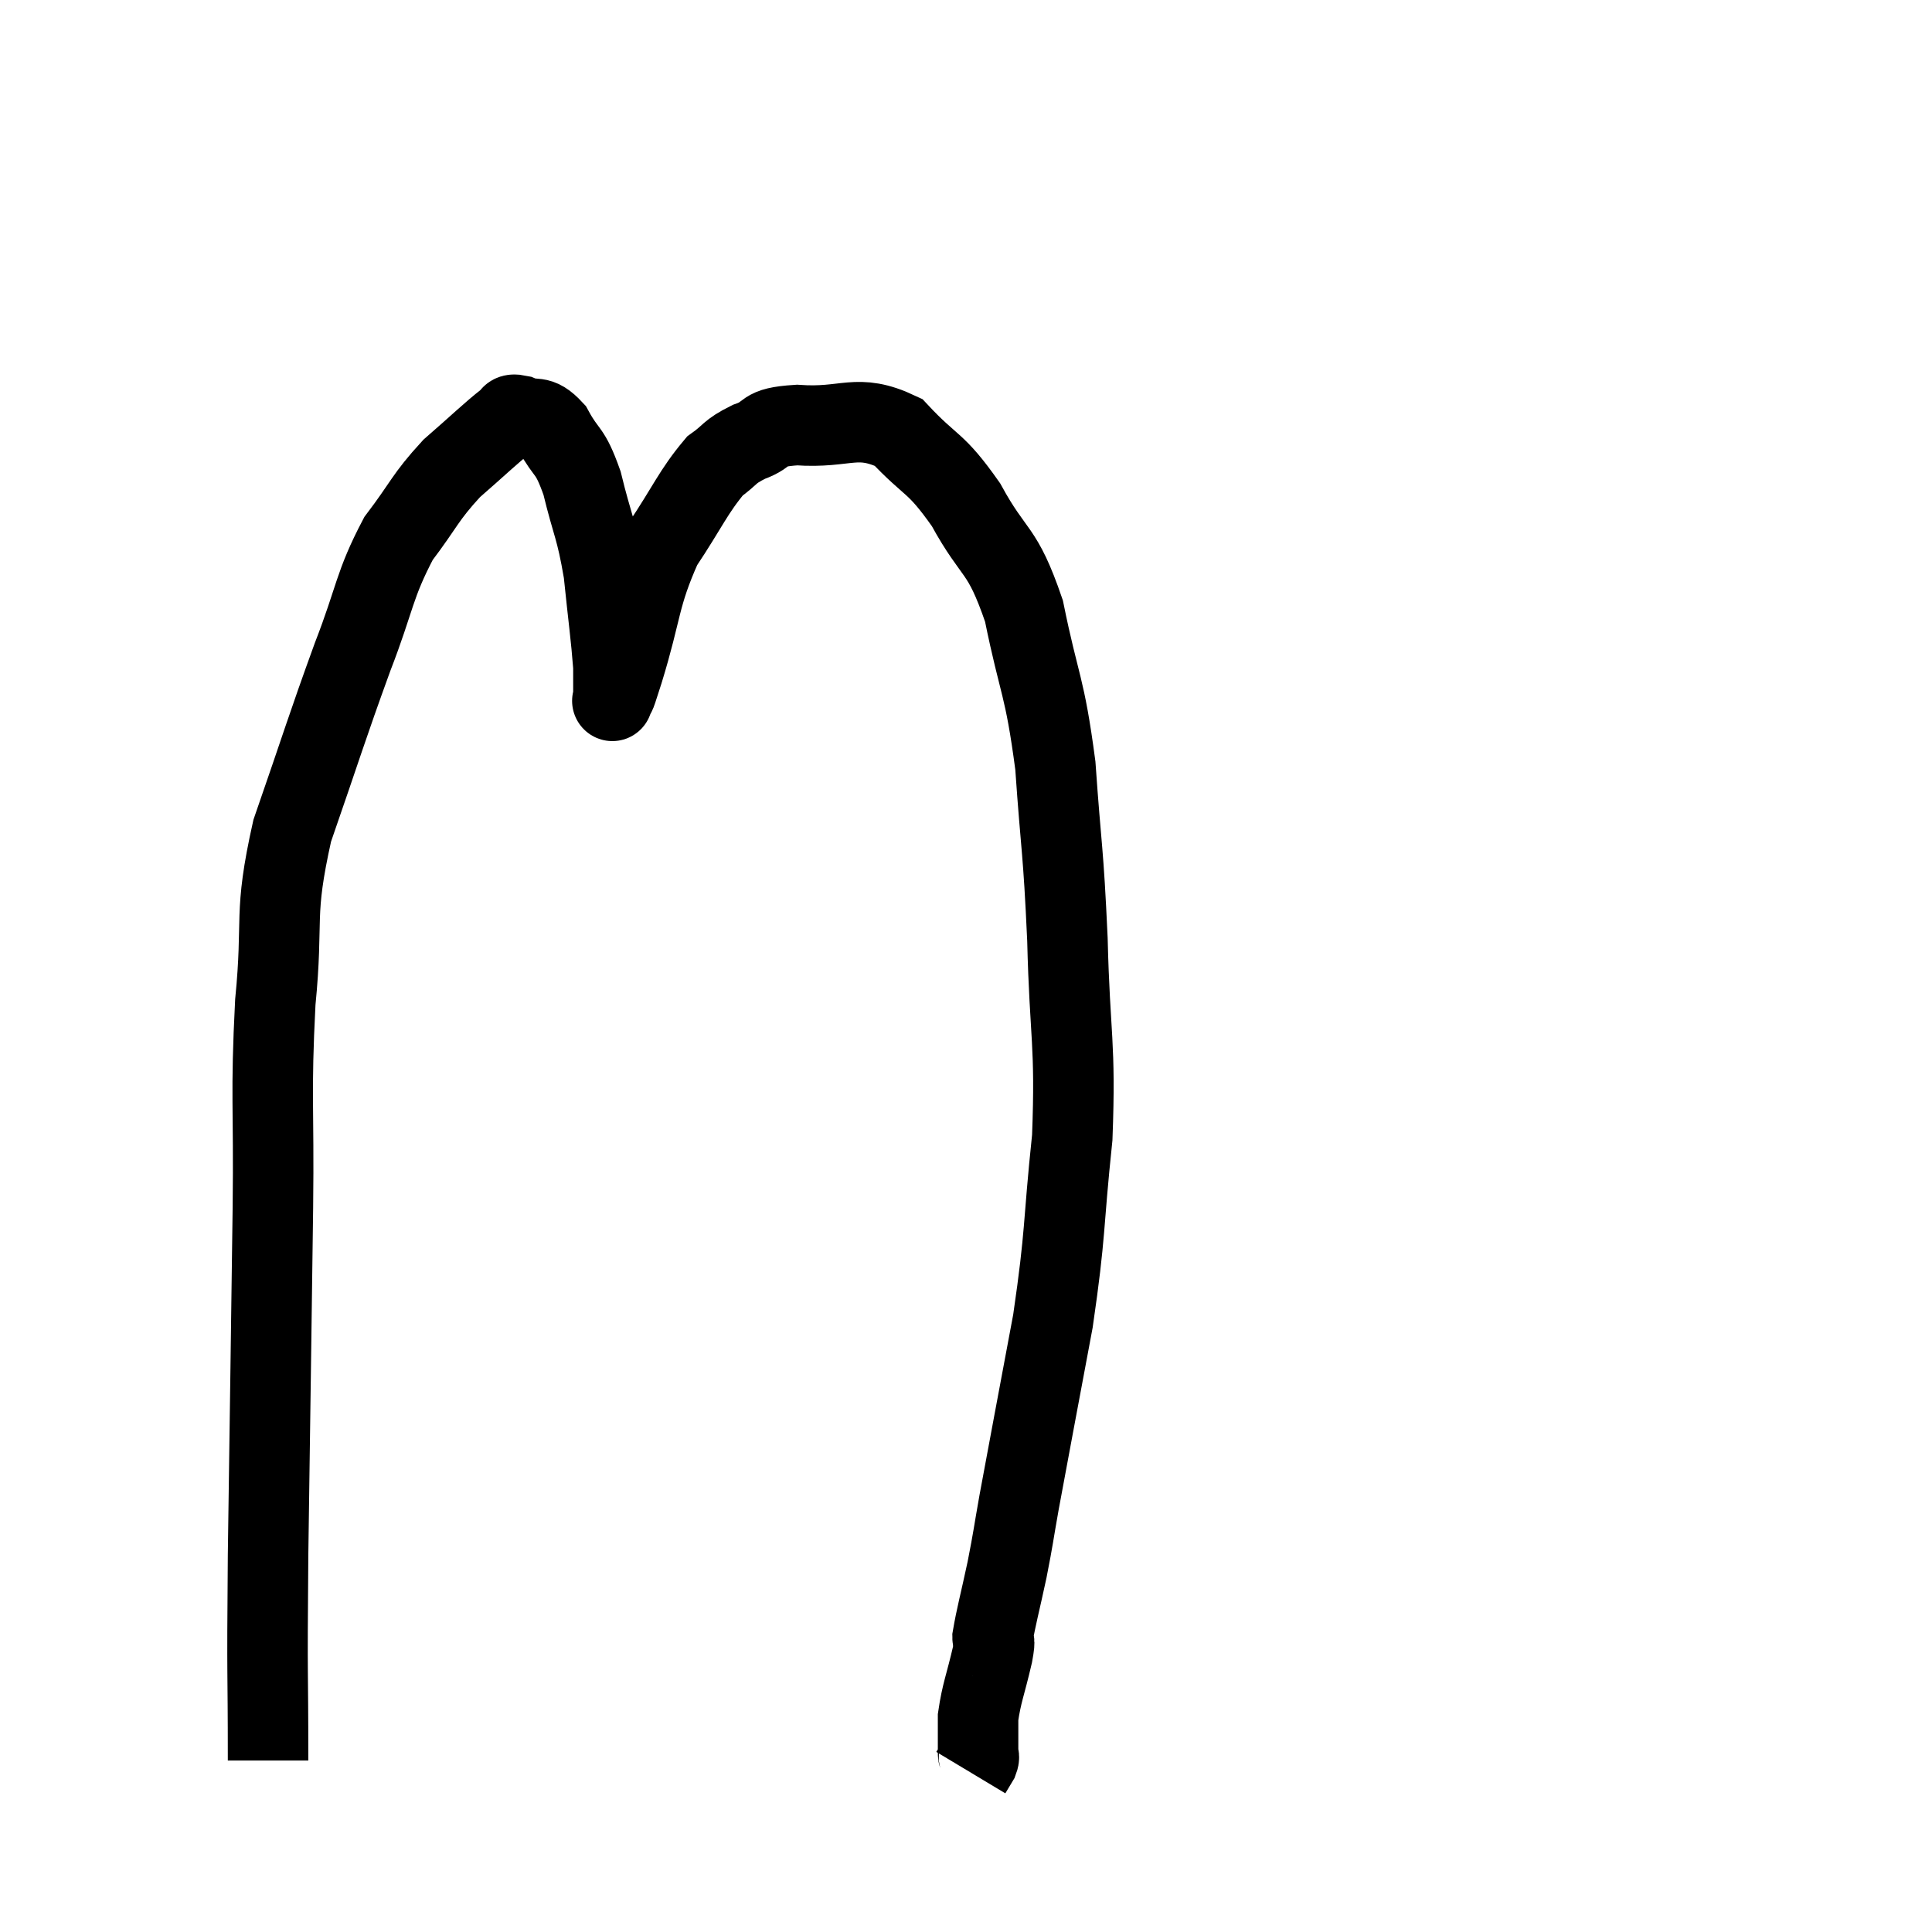 <svg width="48" height="48" viewBox="0 0 48 48" xmlns="http://www.w3.org/2000/svg"><path d="M 6.66 43.74 C 6.66 41.19, 6.63 42.075, 6.66 38.64 C 6.72 34.32, 6.735 33.435, 6.78 30 C 6.81 27.45, 6.72 27.24, 6.84 24.9 C 7.05 22.77, 6.78 22.785, 7.26 20.64 C 8.01 18.48, 8.1 18.135, 8.76 16.32 C 9.33 14.85, 9.285 14.55, 9.9 13.38 C 10.56 12.51, 10.545 12.375, 11.22 11.64 C 11.91 11.04, 12.18 10.77, 12.6 10.44 C 12.75 10.38, 12.615 10.26, 12.9 10.32 C 13.32 10.5, 13.35 10.26, 13.74 10.68 C 14.1 11.34, 14.145 11.115, 14.46 12 C 14.73 13.11, 14.805 13.08, 15 14.22 C 15.12 15.39, 15.18 15.78, 15.24 16.56 C 15.24 16.95, 15.24 17.145, 15.24 17.34 C 15.24 17.34, 15.18 17.505, 15.24 17.34 C 15.36 17.01, 15.18 17.625, 15.48 16.68 C 15.96 15.12, 15.87 14.835, 16.44 13.56 C 17.1 12.57, 17.22 12.225, 17.76 11.58 C 18.18 11.28, 18.09 11.235, 18.6 10.98 C 19.2 10.77, 18.87 10.62, 19.8 10.56 C 21.06 10.65, 21.27 10.245, 22.32 10.74 C 23.16 11.64, 23.22 11.43, 24 12.54 C 24.72 13.86, 24.885 13.56, 25.44 15.18 C 25.83 17.1, 25.95 16.98, 26.22 19.02 C 26.37 21.18, 26.415 21.03, 26.52 23.34 C 26.58 25.8, 26.73 25.89, 26.64 28.26 C 26.4 30.54, 26.49 30.555, 26.16 32.82 C 25.74 35.07, 25.605 35.775, 25.32 37.32 C 25.17 38.16, 25.185 38.16, 25.02 39 C 24.84 39.84, 24.75 40.155, 24.66 40.68 C 24.66 40.89, 24.75 40.605, 24.66 41.1 C 24.48 41.88, 24.39 42.045, 24.3 42.66 C 24.3 43.11, 24.3 43.29, 24.3 43.56 C 24.3 43.65, 24.345 43.62, 24.3 43.74 L 24.12 44.04" fill="none" stroke="black" stroke-width="2"></path></svg>
